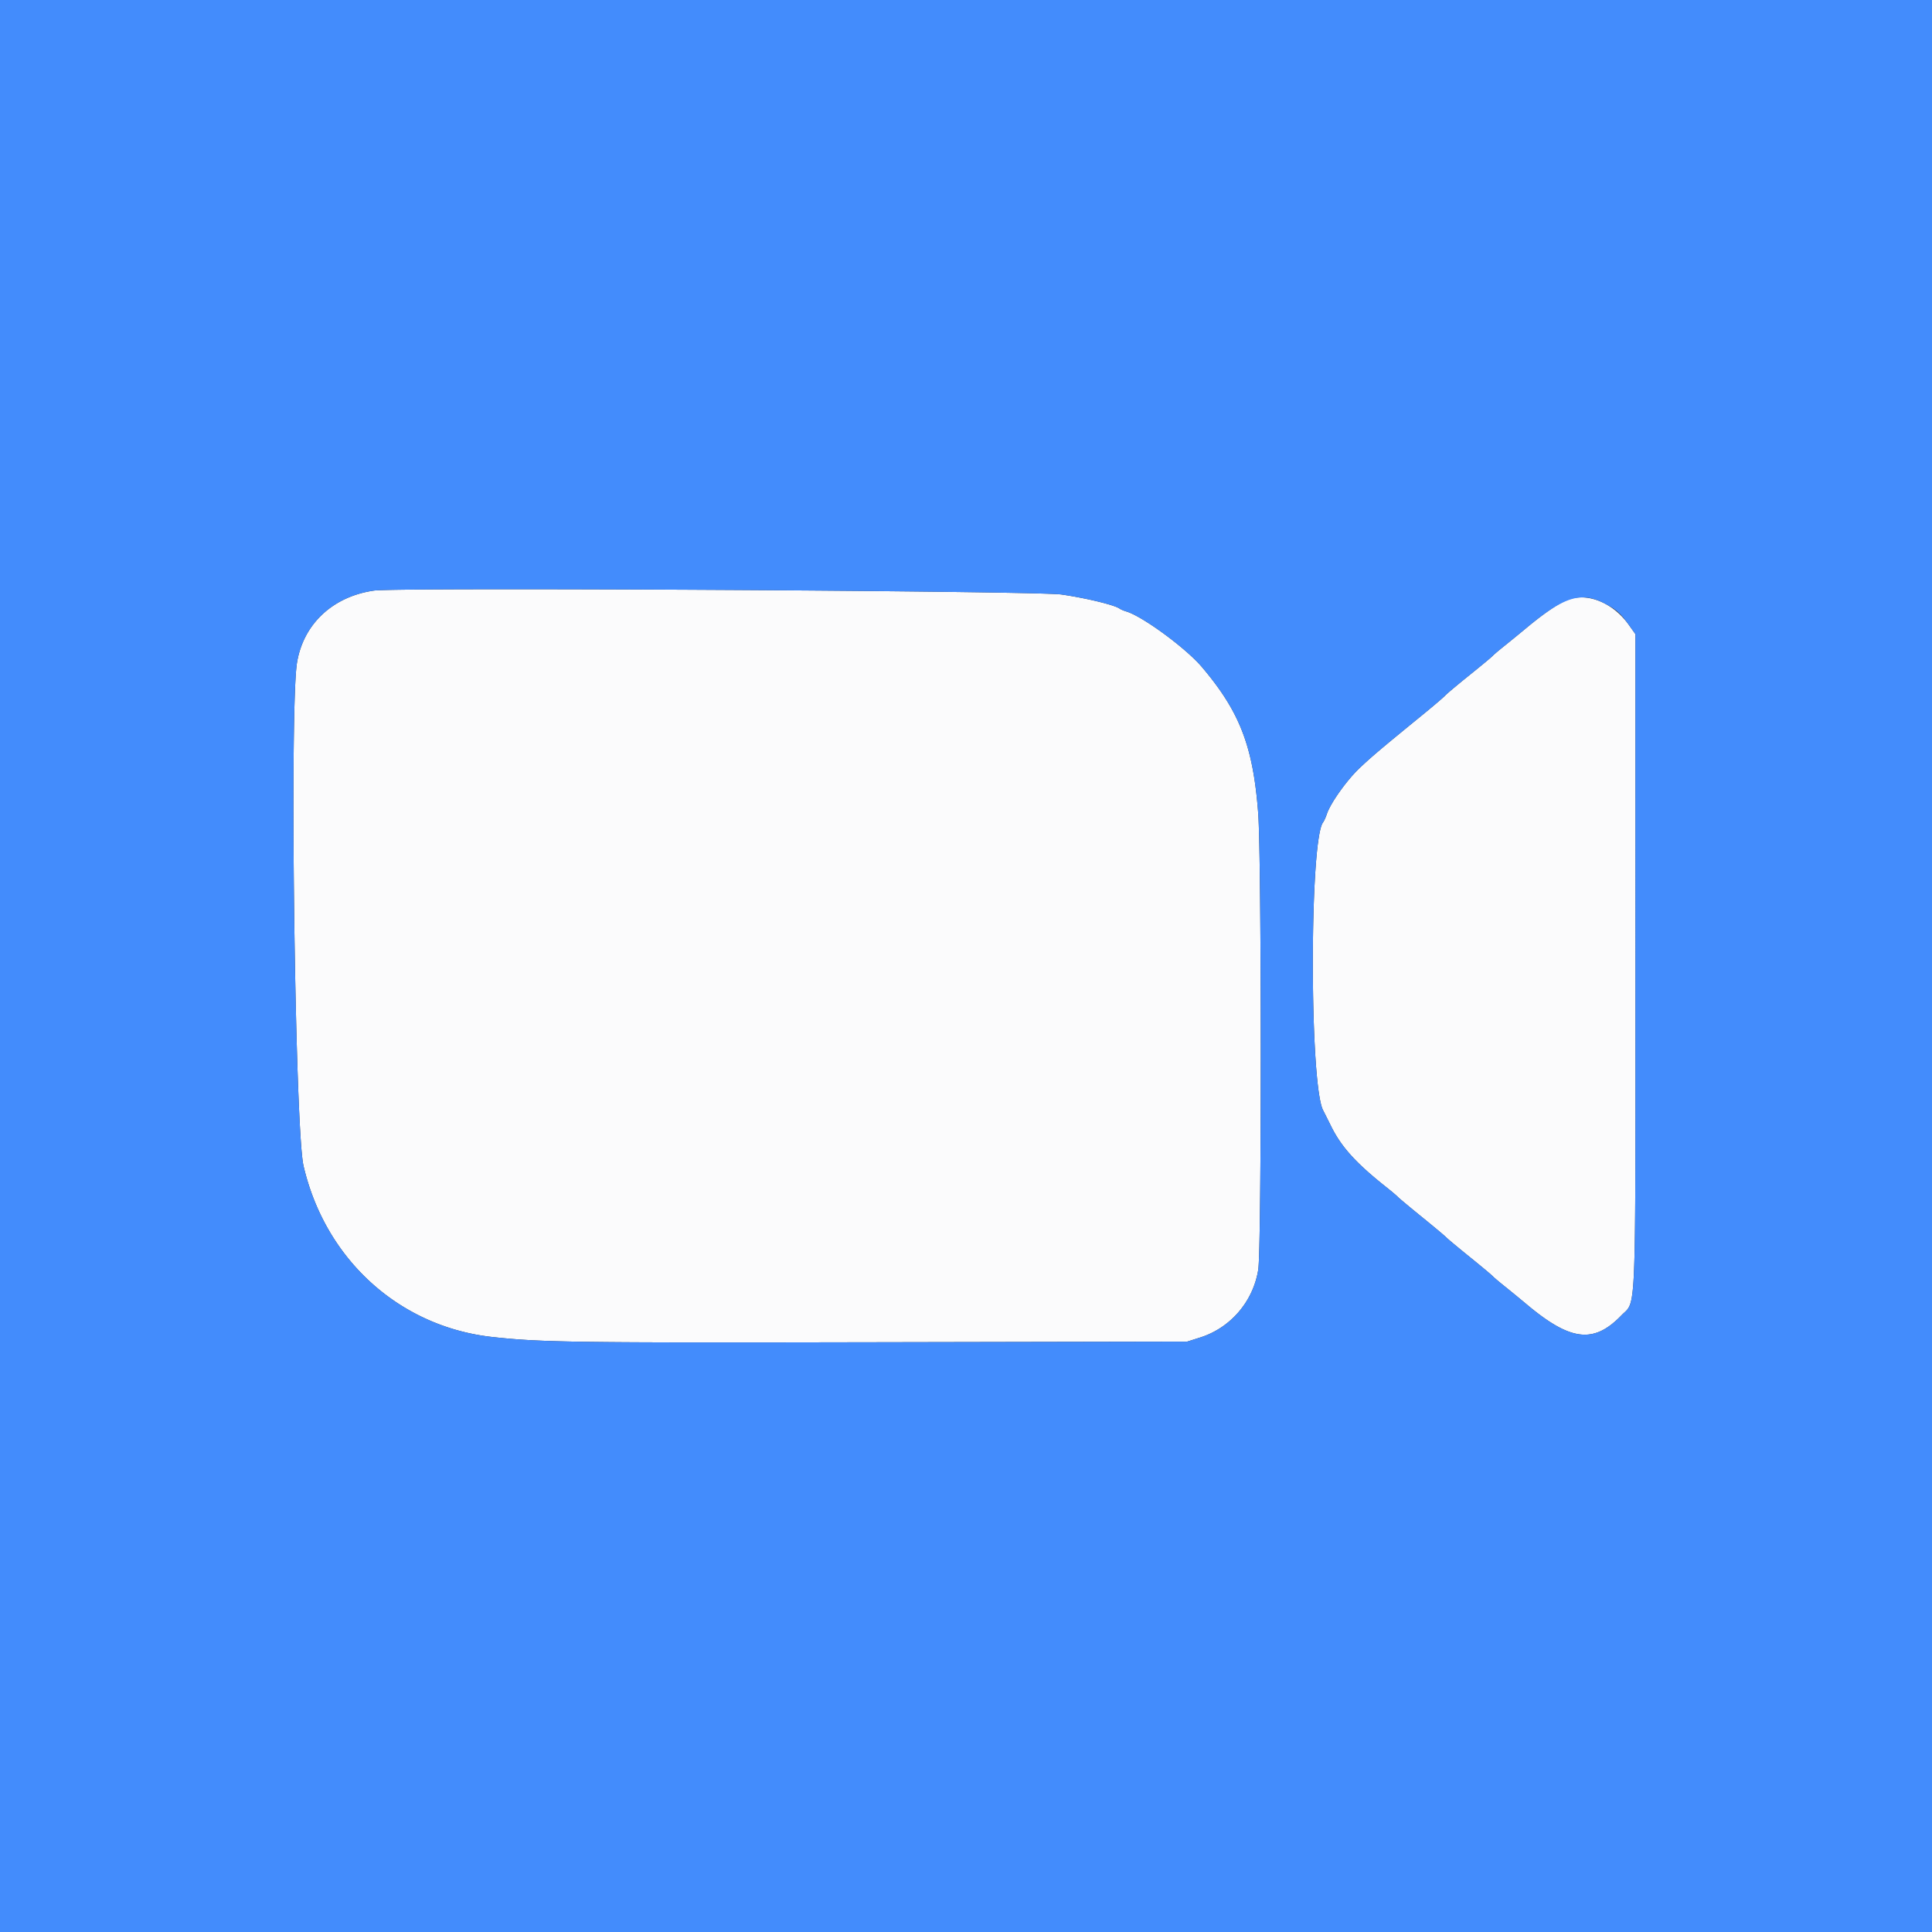 <svg xmlns="http://www.w3.org/2000/svg" viewBox="0 0 400 400" height="1em" width="1em">
  <rect x="0" y="0" width="400" height="400" fill="#333333" stroke="none"/>
  <g fill-rule="evenodd">
    <path d="M77.4 122.276c-8.523 1.234-14.598 6.933-15.908 14.924-1.553 9.474-.425 96.544 1.35 104.184 4.513 19.425 19.882 33.333 39.158 35.433 10.197 1.111 16.913 1.202 79.2 1.077l64.6-.129 2.696-.856c6.29-1.997 10.957-7.451 12.012-14.036.7-4.369.692-85.142-.009-94.473-1.042-13.874-3.808-21.053-11.688-30.333-3.294-3.879-12.254-10.46-15.611-11.465-.55-.165-1.18-.433-1.4-.595-1.005-.743-6.901-2.176-12-2.917-5.272-.766-137.507-1.522-142.4-.814m247.244 1.891c-1.87.694-4.838 2.701-8.531 5.768a373.762 373.762 0 0 1-4.72 3.856c-1.096.875-2.173 1.791-2.393 2.036-.22.246-2.38 2.037-4.8 3.981-2.42 1.945-4.67 3.835-5 4.2-.33.366-2.455 2.178-4.723 4.028-8.462 6.905-10.341 8.492-12.901 10.898-2.673 2.513-6.088 7.284-6.863 9.589-.236.702-.589 1.483-.785 1.734-2.827 3.638-2.825 54.169.003 59.607.211.405.964 1.906 1.674 3.336 2.127 4.286 5.149 7.619 11.403 12.58 1.096.868 2.172 1.778 2.392 2.02.22.243 2.47 2.122 5 4.175s4.78 3.937 5 4.185c.22.248 2.38 2.052 4.8 4.009 2.42 1.957 4.58 3.758 4.8 4.004.22.245 1.297 1.161 2.393 2.036a335.98 335.98 0 0 1 4.8 3.937c9.021 7.542 13.807 8.081 19.491 2.196 3.136-3.247 2.916 2.275 2.916-73.197V131.29l-1.39-1.945c-3.243-4.536-8.479-6.694-12.566-5.178" fill="#fbfbfc"/>
    <path d="M0 200v200h400V0H0v200m219.8-76.91c5.099.741 10.995 2.174 12 2.917.22.162.85.43 1.4.595 3.357 1.005 12.317 7.586 15.611 11.465 7.88 9.28 10.646 16.459 11.688 30.333.701 9.331.709 90.104.009 94.473-1.055 6.585-5.722 12.039-12.012 14.036l-2.696.856-64.6.129c-62.287.125-69.003.034-79.2-1.077-19.276-2.1-34.645-16.008-39.158-35.433-1.775-7.64-2.903-94.71-1.35-104.184 1.31-7.991 7.385-13.69 15.908-14.924 4.893-.708 137.128.048 142.4.814m112.526 1.907c2.387 1.253 3.17 1.95 4.884 4.348l1.39 1.945v67.855c0 75.472.22 69.95-2.916 73.197-5.684 5.885-10.47 5.346-19.491-2.196a335.98 335.98 0 0 0-4.8-3.937c-1.096-.875-2.173-1.791-2.393-2.036-.22-.246-2.38-2.047-4.8-4.004-2.42-1.957-4.58-3.761-4.8-4.009-.22-.248-2.47-2.132-5-4.185-2.53-2.053-4.78-3.932-5-4.175-.22-.242-1.296-1.152-2.392-2.02-6.254-4.961-9.276-8.294-11.403-12.58-.71-1.43-1.463-2.931-1.674-3.336-2.828-5.438-2.83-55.969-.003-59.607.196-.251.549-1.032.785-1.734.775-2.305 4.19-7.076 6.863-9.589 2.56-2.406 4.439-3.993 12.901-10.898 2.268-1.85 4.393-3.662 4.723-4.028.33-.365 2.58-2.255 5-4.2 2.42-1.944 4.58-3.735 4.8-3.981.22-.245 1.297-1.161 2.393-2.036 1.097-.875 3.221-2.61 4.72-3.856 7.795-6.475 11.27-7.533 16.213-4.938" fill="#438cfc"/>
  </g>
</svg>
